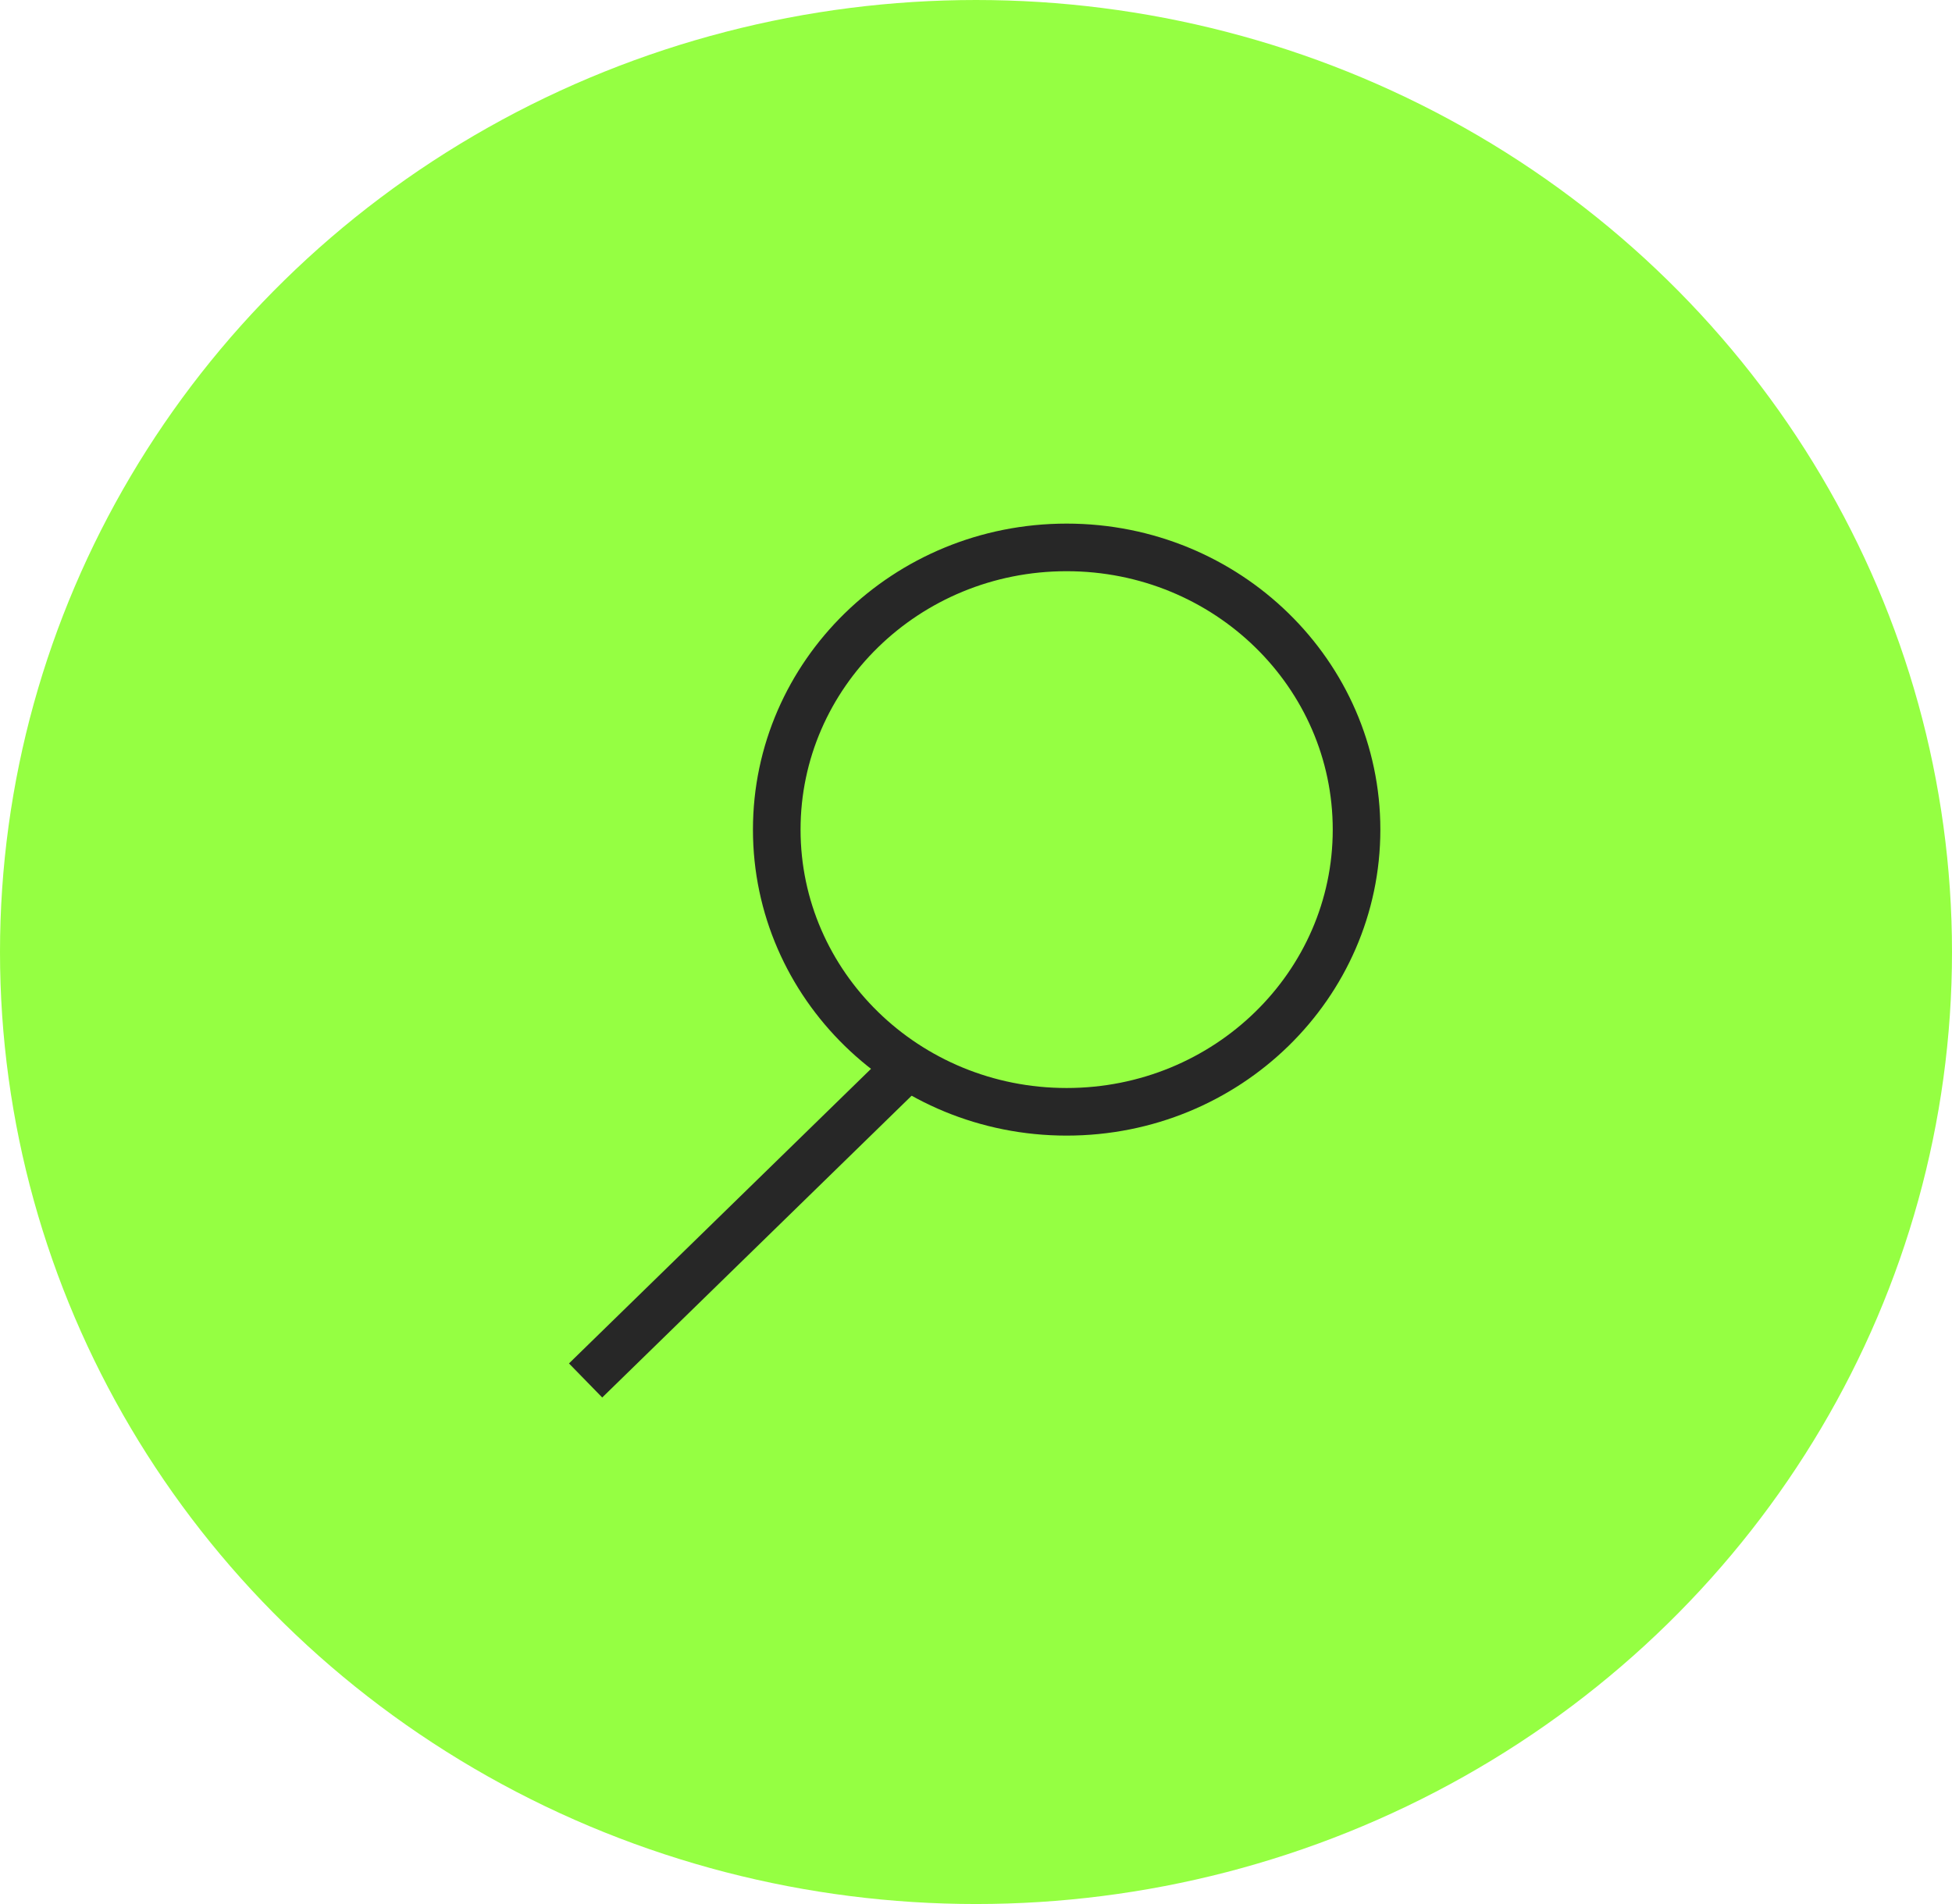 <svg width="41" height="40" viewBox="0 0 41 40" fill="none" xmlns="http://www.w3.org/2000/svg">
<ellipse cx="20.5" cy="20" rx="20.5" ry="20" fill="#95FF42"/>
<path d="M28.493 17.429C28.493 20.691 25.779 23.357 22.404 23.357C19.029 23.357 16.315 20.691 16.315 17.429C16.315 14.166 19.029 11.5 22.404 11.5C25.779 11.5 28.493 14.166 28.493 17.429Z" stroke="#272727"/>
<path d="M18.89 22.572L12.3 29.001" stroke="#272727"/>
</svg>
